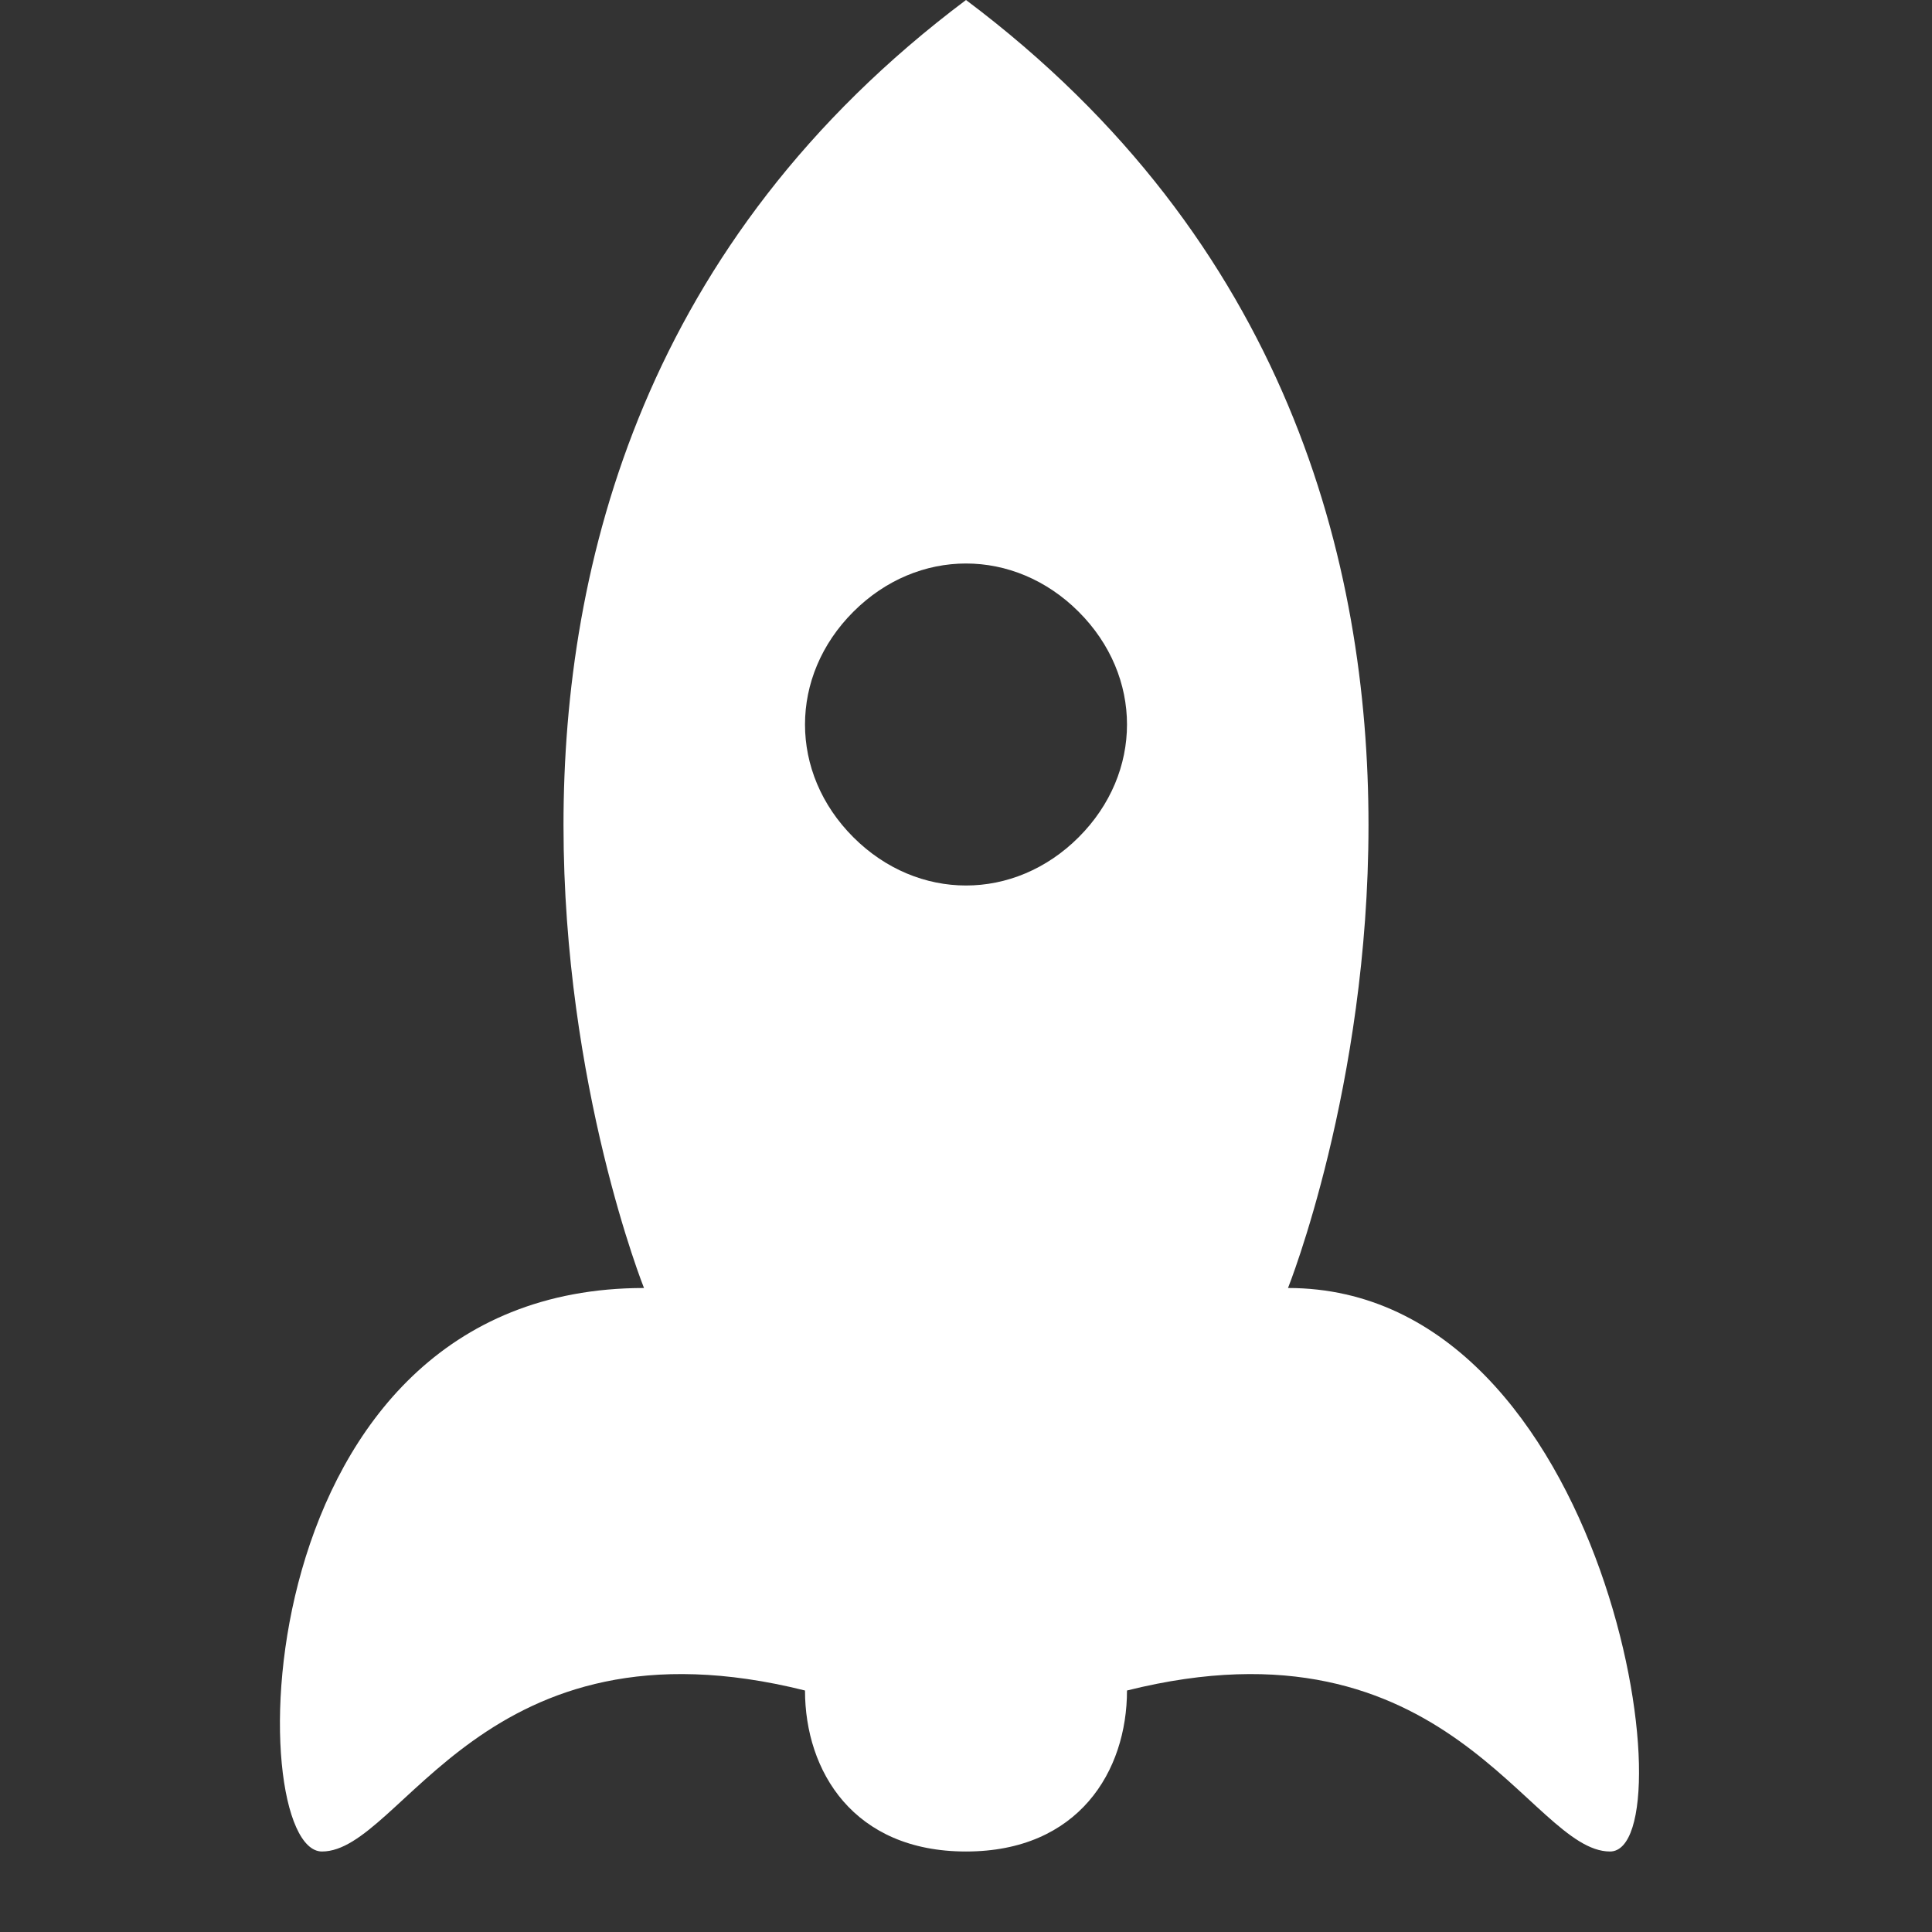 <svg xmlns="http://www.w3.org/2000/svg" viewBox="0 0 24 24"><rect x="0" y="0" width="24" height="24" fill="#333333" stroke="none"/><g fill='#FFFFFF'><path d="M16 16s4-10-4-16C4 6 8 16 8 16c-5 0-5 7-4 7s2-3 6-2c0 1 .6 2 2 2s2-1 2-2c4-1 5 2 6 2s0-7-4-7zm-2.6-5.6c-.8.8-2 .8-2.8 0-.8-.8-.8-2 0-2.8.8-.8 2-.8 2.8 0 .8.8.8 2 0 2.8z"></path></g></svg>